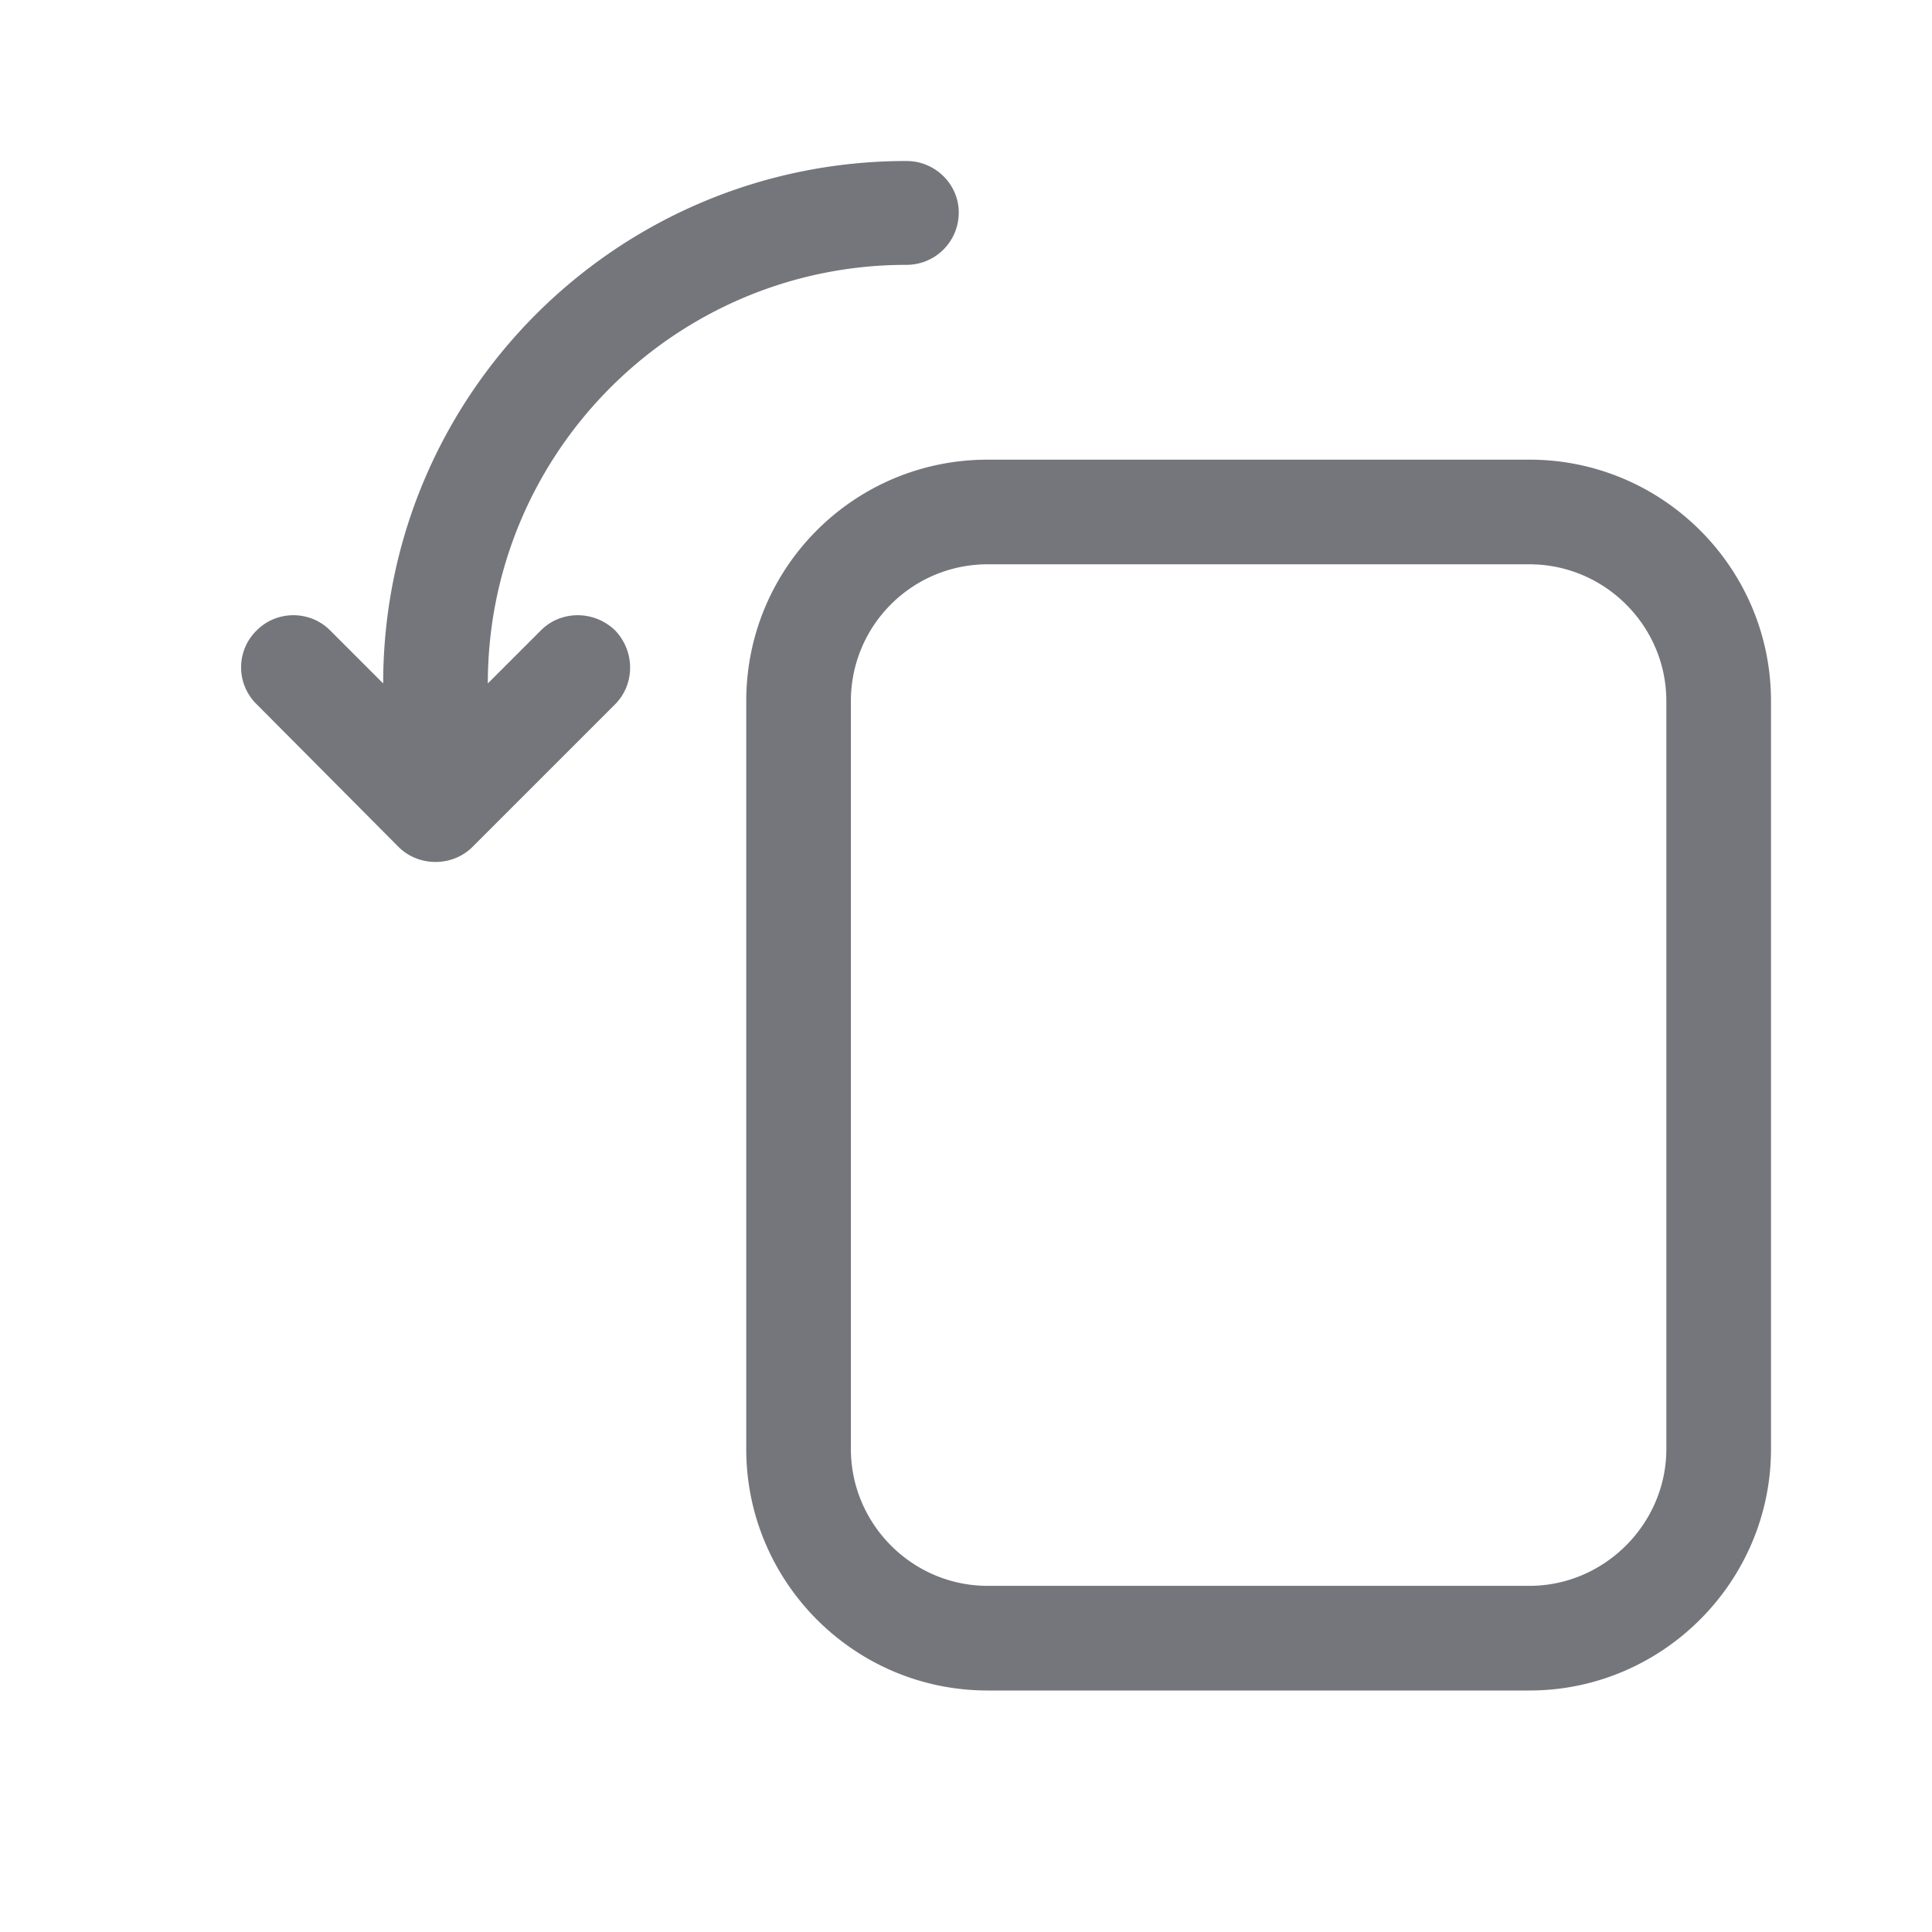 <svg xmlns="http://www.w3.org/2000/svg" fill="none" viewBox="0 0 24 24" focusable="false"><defs><clipPath id="Rotate_Left_Outline_svg__a"><path fill="#fff" fill-opacity="0" d="M0 0h24v24H0z"/></clipPath></defs><g clip-path="url(#Rotate_Left_Outline_svg__a)"><path fill="#74767B" fill-rule="evenodd" d="M5.87 10.52c-.25.25-.67.25-.92 0L3.19 8.75a.64.64 0 0 1 0-.92c.25-.25.66-.25.91 0l.66.66C4.76 4.9 7.67 2 11.26 2c.36 0 .65.29.65.64 0 .36-.29.65-.65.65-2.87 0-5.2 2.33-5.2 5.2l.66-.66c.25-.25.66-.25.92 0 .25.26.25.67 0 .92zM19 5.71c1.65 0 3 1.34 3 3V18c0 1.65-1.35 3-3 3h-6.73c-1.66 0-3-1.35-3-3V8.71c0-1.66 1.34-3 3-3zm-6.73 1.3H19c.93 0 1.7.76 1.7 1.7V18c0 .93-.77 1.7-1.7 1.7h-6.73c-.94 0-1.7-.77-1.7-1.7V8.71c0-.94.76-1.7 1.7-1.7"/></g></svg>